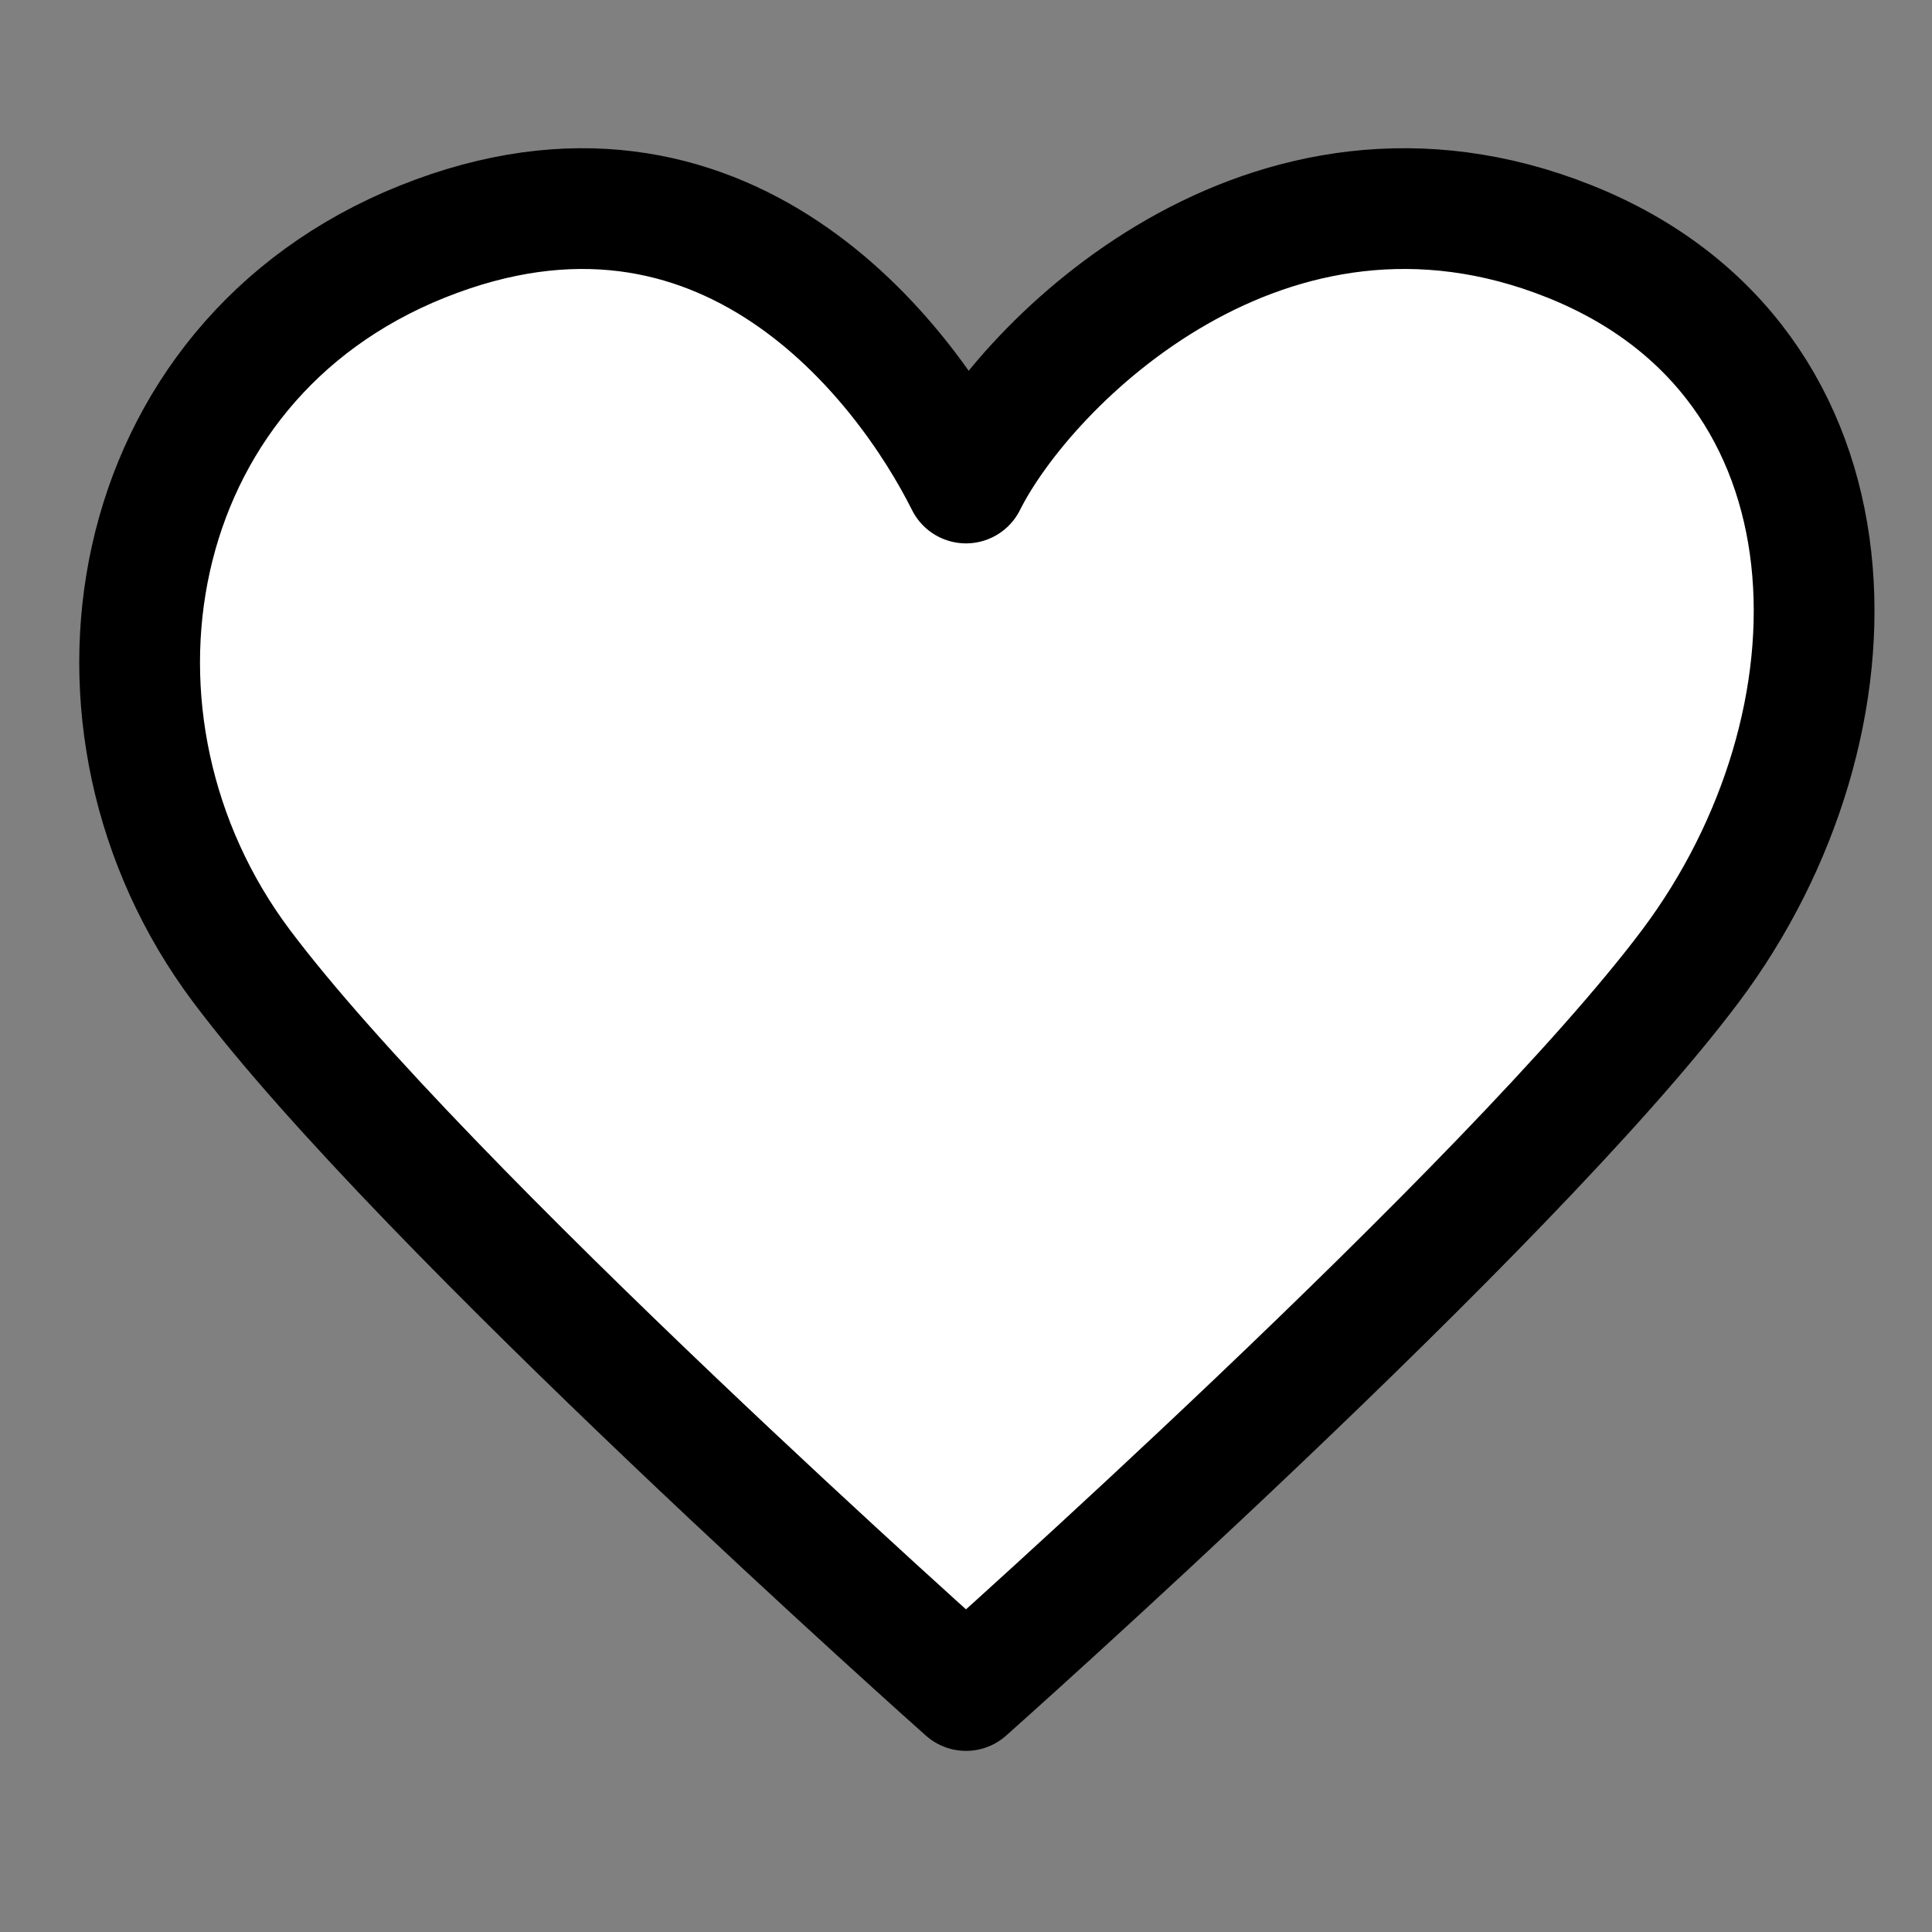 <?xml version="1.0" encoding="UTF-8" standalone="no"?>
 <svg id="i-heart" xmlns="http://www.w3.org/2000/svg" viewBox="0 0 32 32"  fill="white" stroke="#000" stroke-linecap="round" stroke-linejoin="round" stroke-width="2">
    <rect x="0" y="0" width="32" height="32" fill="#808080" stroke="none"/>
    <path d="M4 16 C1 12 2 6 7 4 12 2 15 6 16 8 17 6 21 2 26 4 31 6 31 12 28 16 25 20 16 28 16 28 16 28 7 20 4 16 Z" />
</svg>